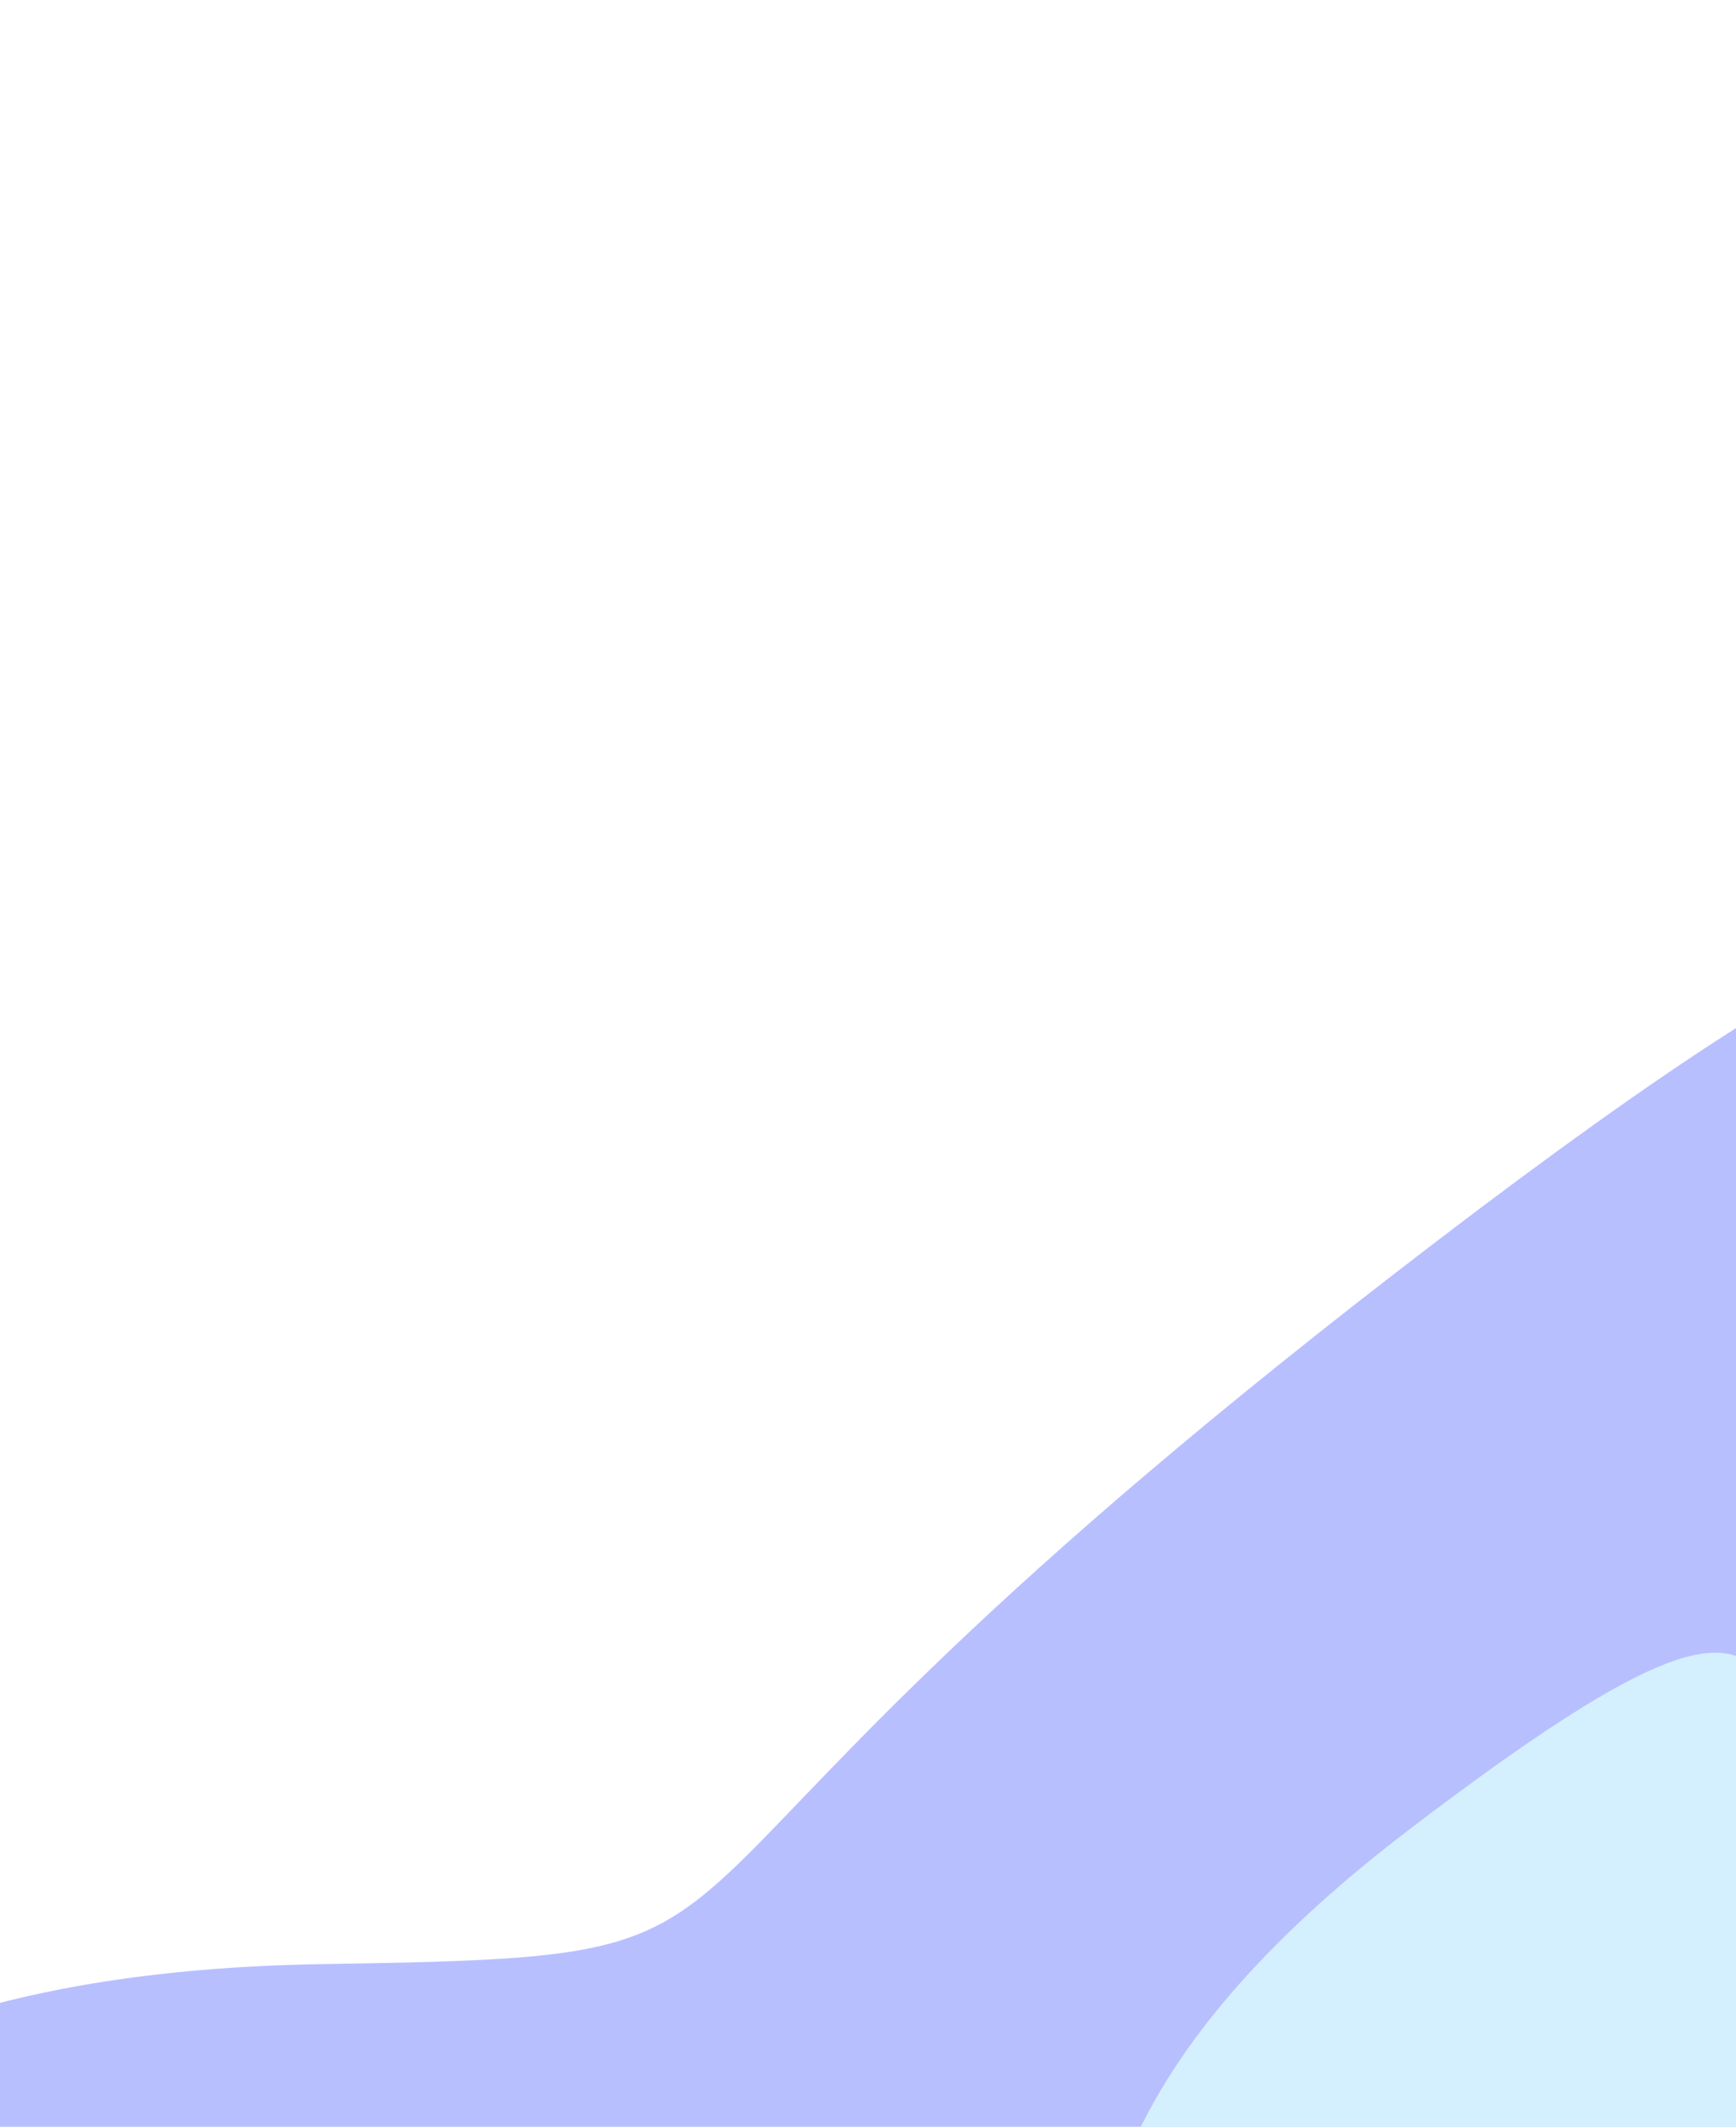 <svg width="370" height="453" viewBox="0 0 370 453" fill="none" xmlns="http://www.w3.org/2000/svg">
<g opacity="0.35" filter="url(#filter0_f)">
<path d="M444.239 761.938C459.025 889.386 312.499 840.636 246.512 814.878C174.579 791.501 133.591 794.079 95.165 721.597C56.74 649.114 2.78 683.8 -55.417 589.083C-113.615 494.366 -74.382 420.638 68.582 418.339C185.436 416.461 109.106 414.672 306.725 263.973C504.344 113.274 402.8 255.521 534.021 259.426C665.242 263.331 623.339 486.803 547.828 586.801C472.318 686.799 429.454 634.491 444.239 761.938Z" fill="#3448FF"/>
<path d="M375.497 663.218C383.615 733.165 303.248 706.398 267.055 692.257C227.601 679.422 205.121 680.834 184.041 641.051C162.96 601.268 133.368 620.301 101.442 568.314C69.516 516.327 114.53 479.789 190.851 497.84C267.173 515.89 191.663 472.606 300.038 389.915C408.413 307.224 352.73 385.284 424.7 387.437C496.669 389.59 473.705 512.232 432.298 567.107C390.891 621.982 367.378 593.271 375.497 663.218Z" fill="#84D3FF"/>
</g>
<defs>
<filter id="filter0_f" x="-512.178" y="-235.961" width="1561.83" height="1512.69" filterUnits="userSpaceOnUse" color-interpolation-filters="sRGB">
<feFlood flood-opacity="0" result="BackgroundImageFix"/>
<feBlend mode="normal" in="SourceGraphic" in2="BackgroundImageFix" result="shape"/>
<feGaussianBlur stdDeviation="215.427" result="effect1_foregroundBlur"/>
</filter>
</defs>
</svg>
